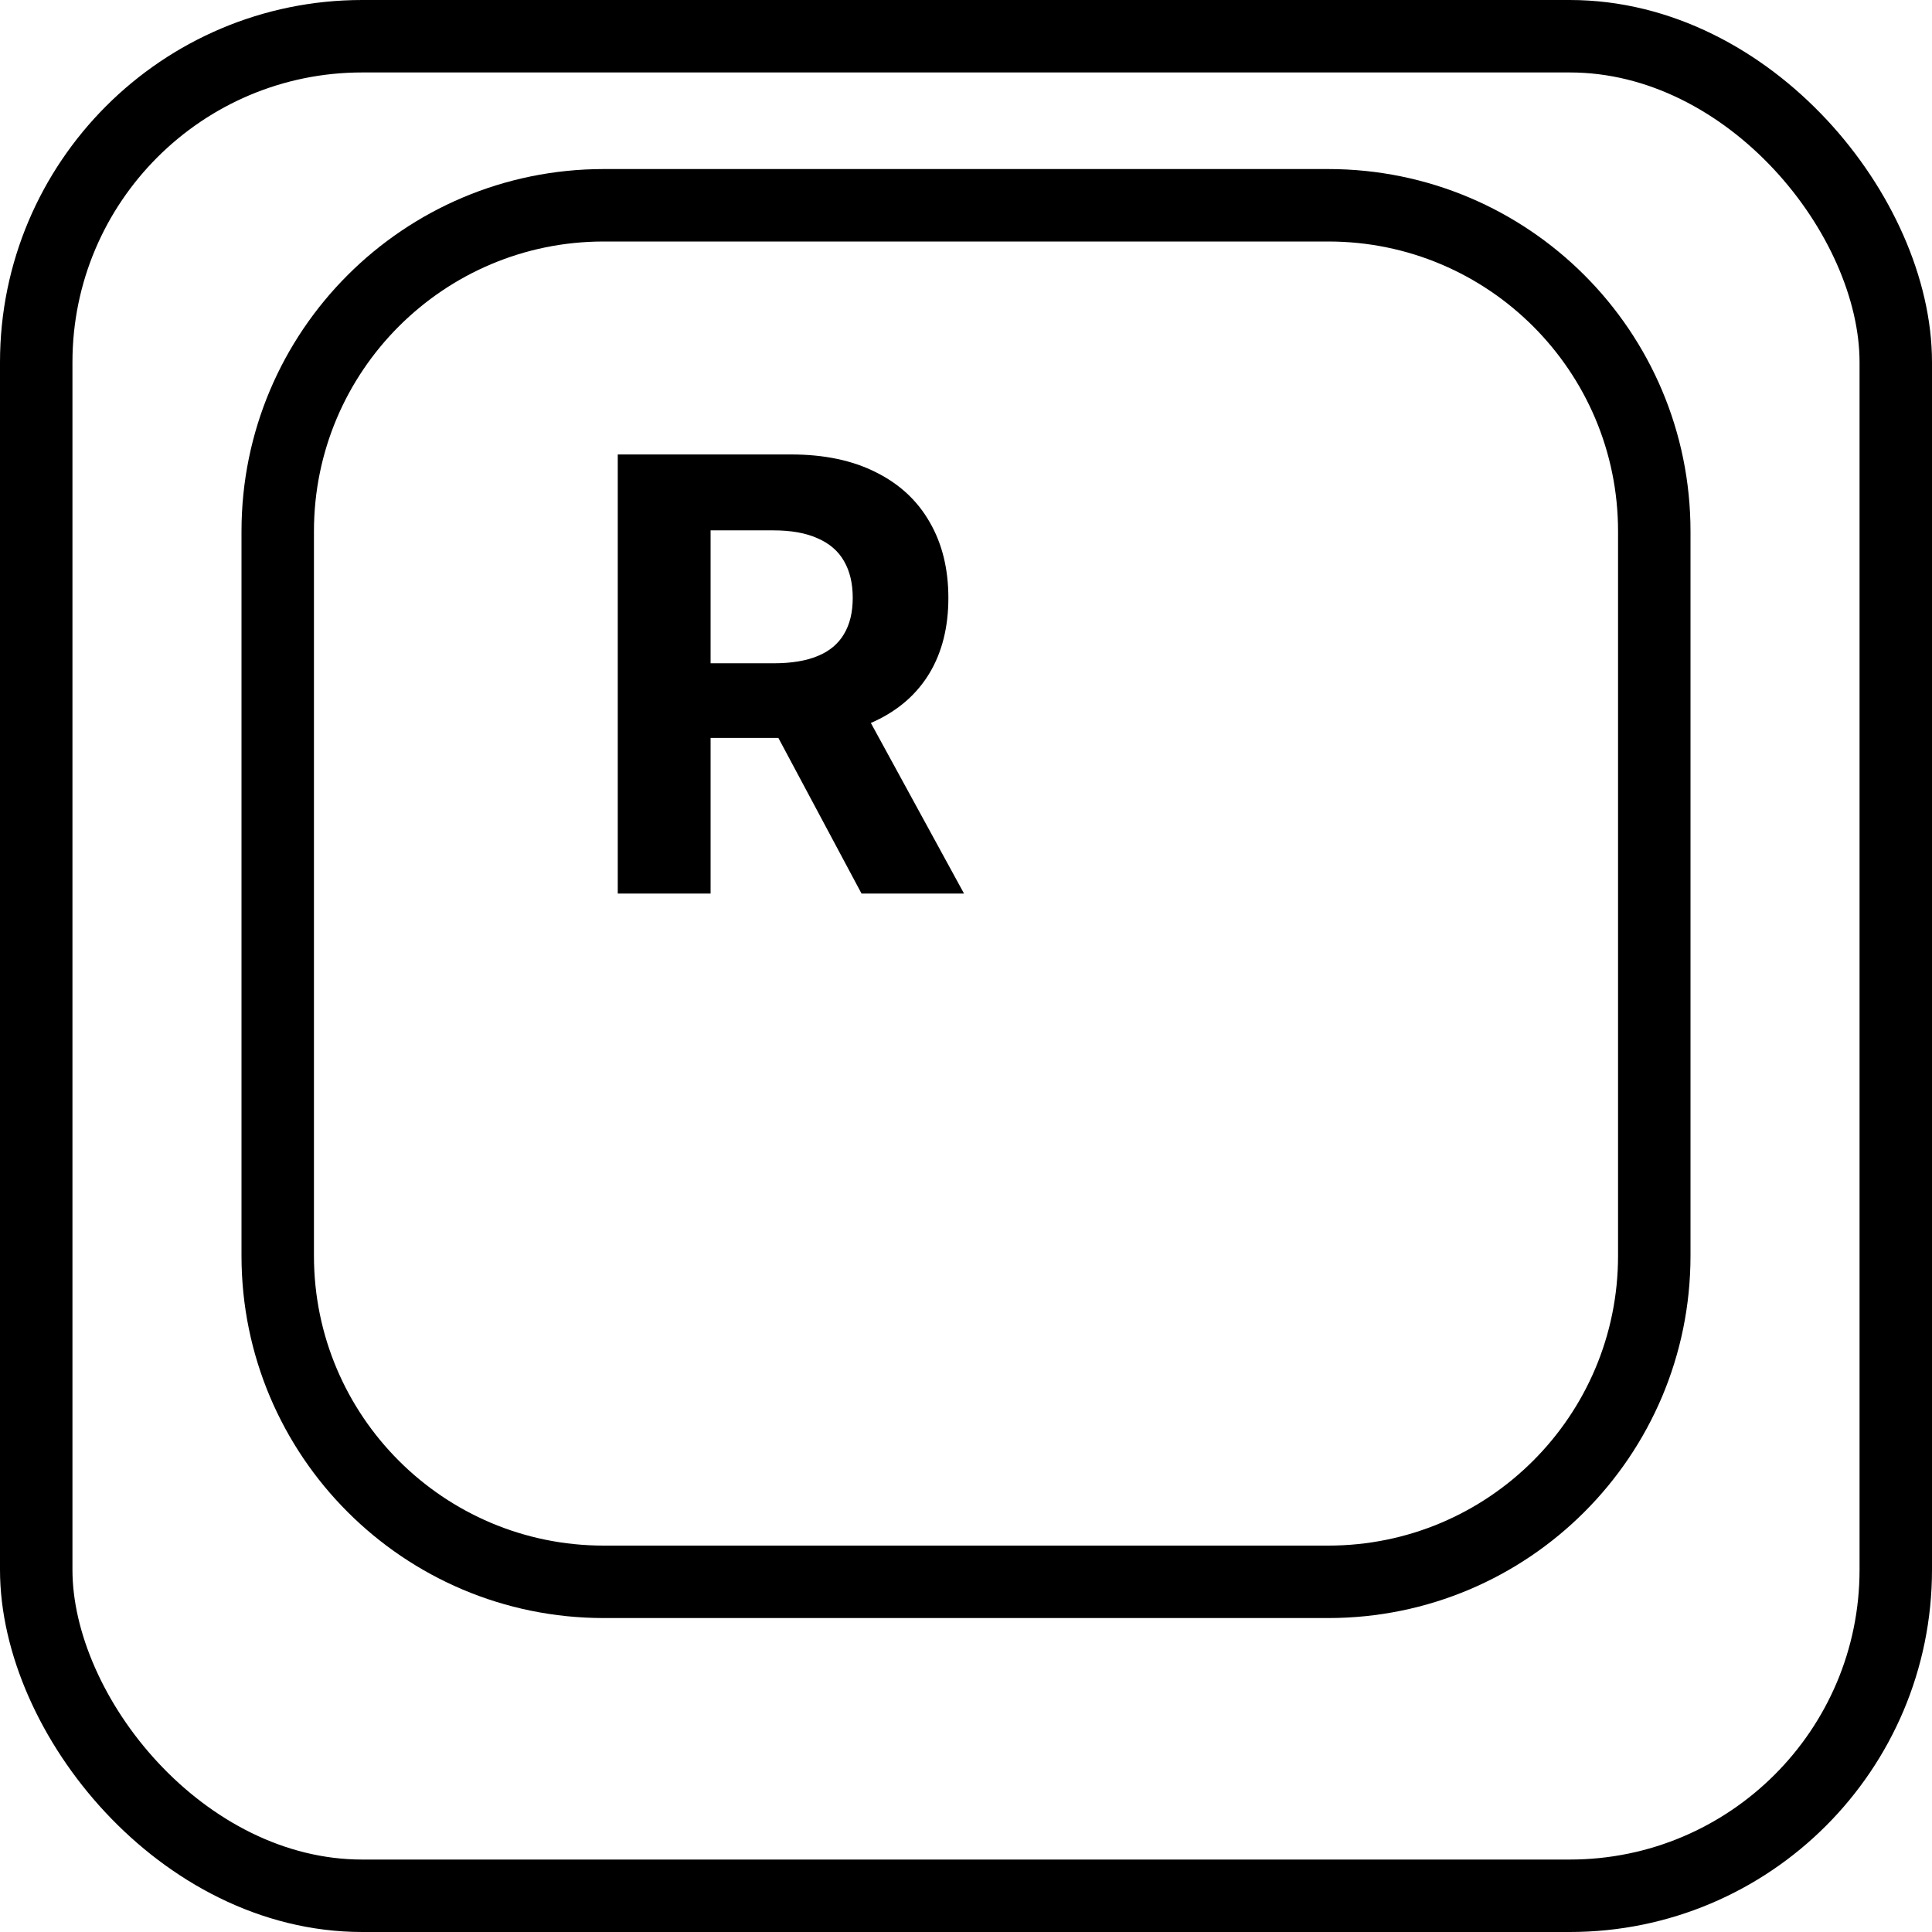 <svg width="80" height="80" viewBox="0 0 80 80" fill="none" xmlns="http://www.w3.org/2000/svg">
<rect x="1.5" y="1.5" width="77" height="77" rx="13.5" stroke="black" stroke-width="3"/>
<path d="M25 8.5H55C62.456 8.5 68.5 14.544 68.5 22V52C68.5 59.456 62.456 65.5 55 65.5H25C17.544 65.5 11.5 59.456 11.5 52V22C11.5 14.544 17.544 8.5 25 8.5Z" stroke="black" stroke-width="3"/>
<path d="M25.58 37V18.818H32.754C34.127 18.818 35.298 19.064 36.269 19.555C37.246 20.04 37.989 20.73 38.498 21.624C39.012 22.511 39.27 23.556 39.27 24.758C39.27 25.965 39.01 27.004 38.489 27.874C37.968 28.738 37.213 29.401 36.225 29.862C35.242 30.324 34.053 30.555 32.656 30.555H27.853V27.465H32.034C32.768 27.465 33.378 27.365 33.863 27.163C34.349 26.962 34.71 26.66 34.946 26.258C35.189 25.855 35.31 25.355 35.31 24.758C35.31 24.154 35.189 23.645 34.946 23.23C34.71 22.816 34.346 22.503 33.854 22.289C33.369 22.07 32.757 21.961 32.017 21.961H29.424V37H25.58ZM35.399 28.726L39.918 37H35.674L31.253 28.726H35.399Z" fill="black"/>
</svg>
